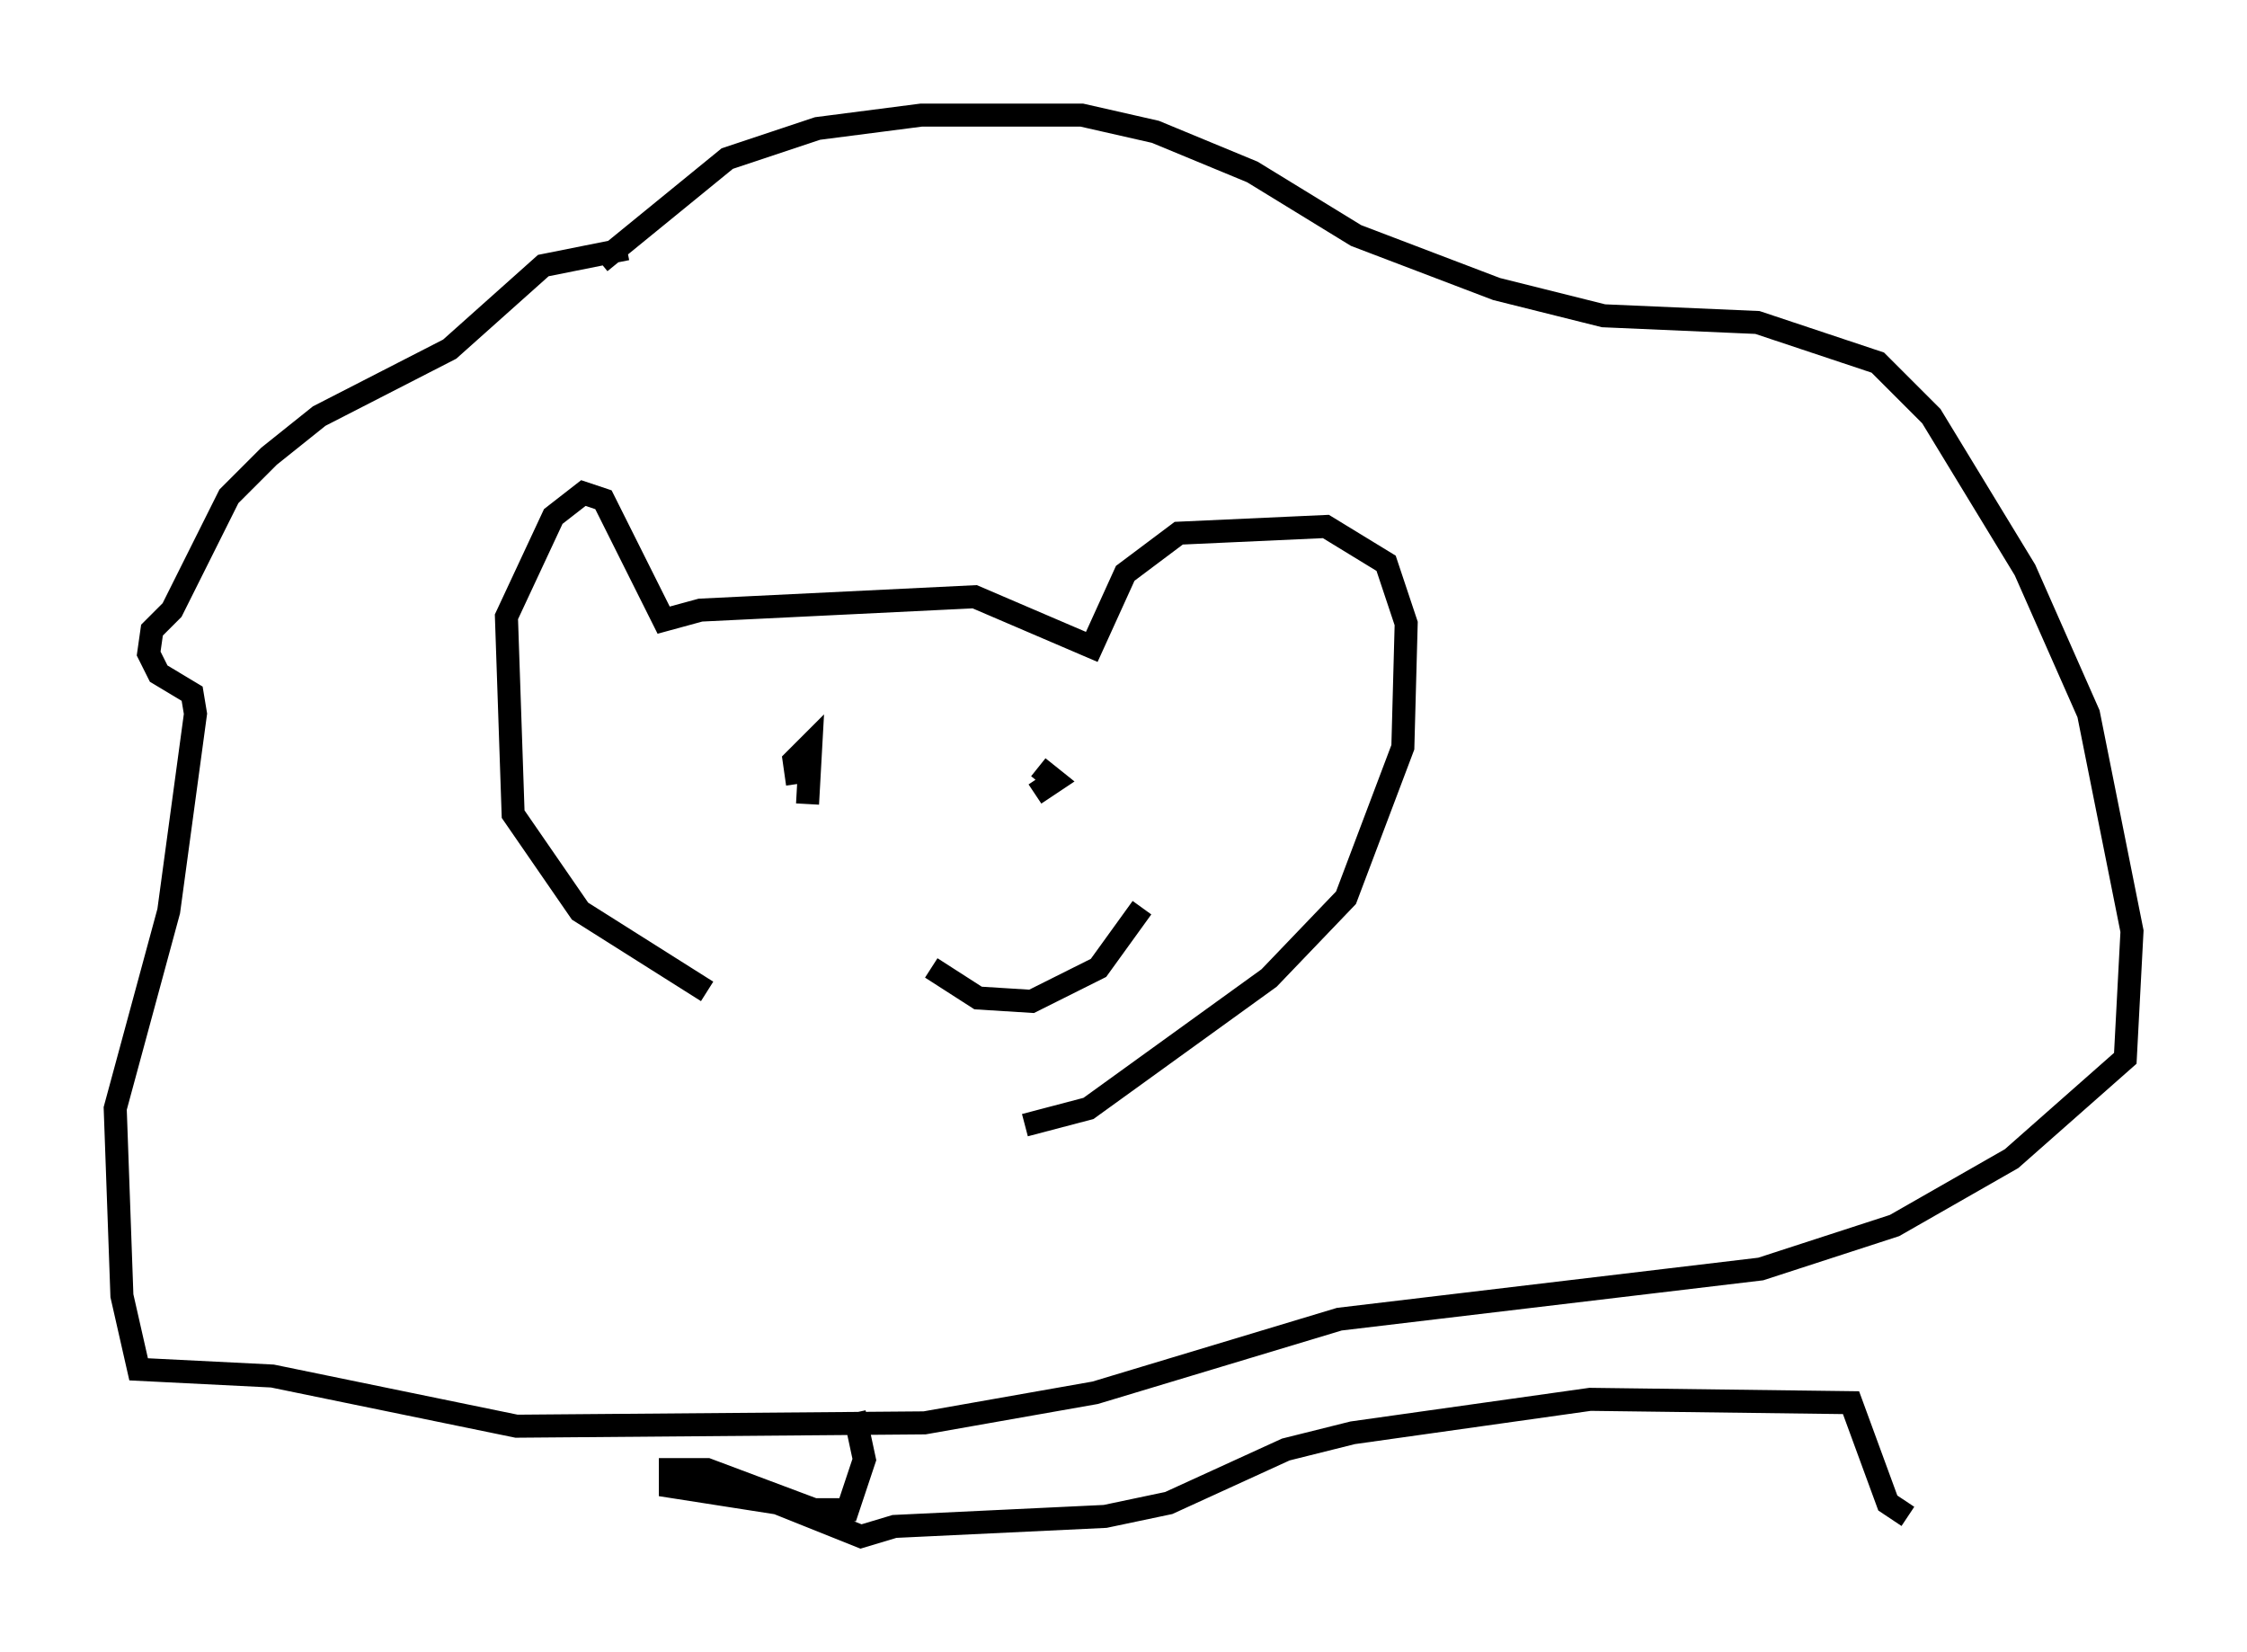 <?xml version="1.0" encoding="utf-8" ?>
<svg baseProfile="full" height="71.732" version="1.1" width="97.586" xmlns="http://www.w3.org/2000/svg" xmlns:ev="http://www.w3.org/2001/xml-events" xmlns:xlink="http://www.w3.org/1999/xlink"><defs /><rect fill="white" height="71.732" width="97.586" x="0" y="0" /><path d="M44.218, 49.883 m-13.508, -6.827 l-5.52, -3.486 -2.905, -4.212 l-0.291, -8.57 2.034, -4.358 l1.307, -1.017 0.872, 0.291 l2.615, 5.229 1.598, -0.436 l11.911, -0.581 5.084, 2.179 l1.453, -3.196 2.324, -1.743 l6.391, -0.291 2.615, 1.598 l0.872, 2.615 -0.145, 5.374 l-2.469, 6.536 -3.341, 3.486 l-7.844, 5.665 -2.76, 0.726 m-18.447, -37.475 l5.52, -4.503 3.922, -1.307 l4.503, -0.581 6.972, 0.0 l3.196, 0.726 4.212, 1.743 l4.503, 2.76 6.101, 2.324 l4.648, 1.162 6.682, 0.291 l5.229, 1.743 2.324, 2.324 l4.067, 6.682 2.76, 6.246 l1.888, 9.441 -0.291, 5.52 l-4.939, 4.358 -5.084, 2.905 l-5.81, 1.888 -18.302, 2.179 l-10.603, 3.196 -7.408, 1.307 l-17.721, 0.145 -10.603, -2.179 l-5.81, -0.291 -0.726, -3.196 l-0.291, -8.134 2.324, -8.57 l1.162, -8.57 -0.145, -0.872 l-1.453, -0.872 -0.436, -0.872 l0.145, -1.017 0.872, -0.872 l2.469, -4.939 1.743, -1.743 l2.179, -1.743 5.665, -2.905 l4.067, -3.631 3.631, -0.726 m6.827, 20.771 l0.0, 0.0 m2.615, 1.598 l0.0, 0.0 m-1.598, 1.743 l0.145, -2.615 -0.726, 0.726 l0.145, 1.017 m10.458, -0.726 l0.726, 0.581 -0.872, 0.581 m-4.503, 7.553 l2.034, 1.307 2.324, 0.145 l2.905, -1.453 1.888, -2.615 m-12.492, 21.933 l0.436, 2.034 -0.726, 2.179 l-1.453, 0.0 -4.648, -1.743 l-1.598, 0.0 0.0, 0.726 l4.648, 0.726 3.631, 1.453 l1.453, -0.436 9.151, -0.436 l2.76, -0.581 5.084, -2.324 l2.905, -0.726 10.313, -1.453 l11.33, 0.145 1.598, 4.358 l0.872, 0.581 " fill="none" stroke="black" stroke-width="1" /></svg>